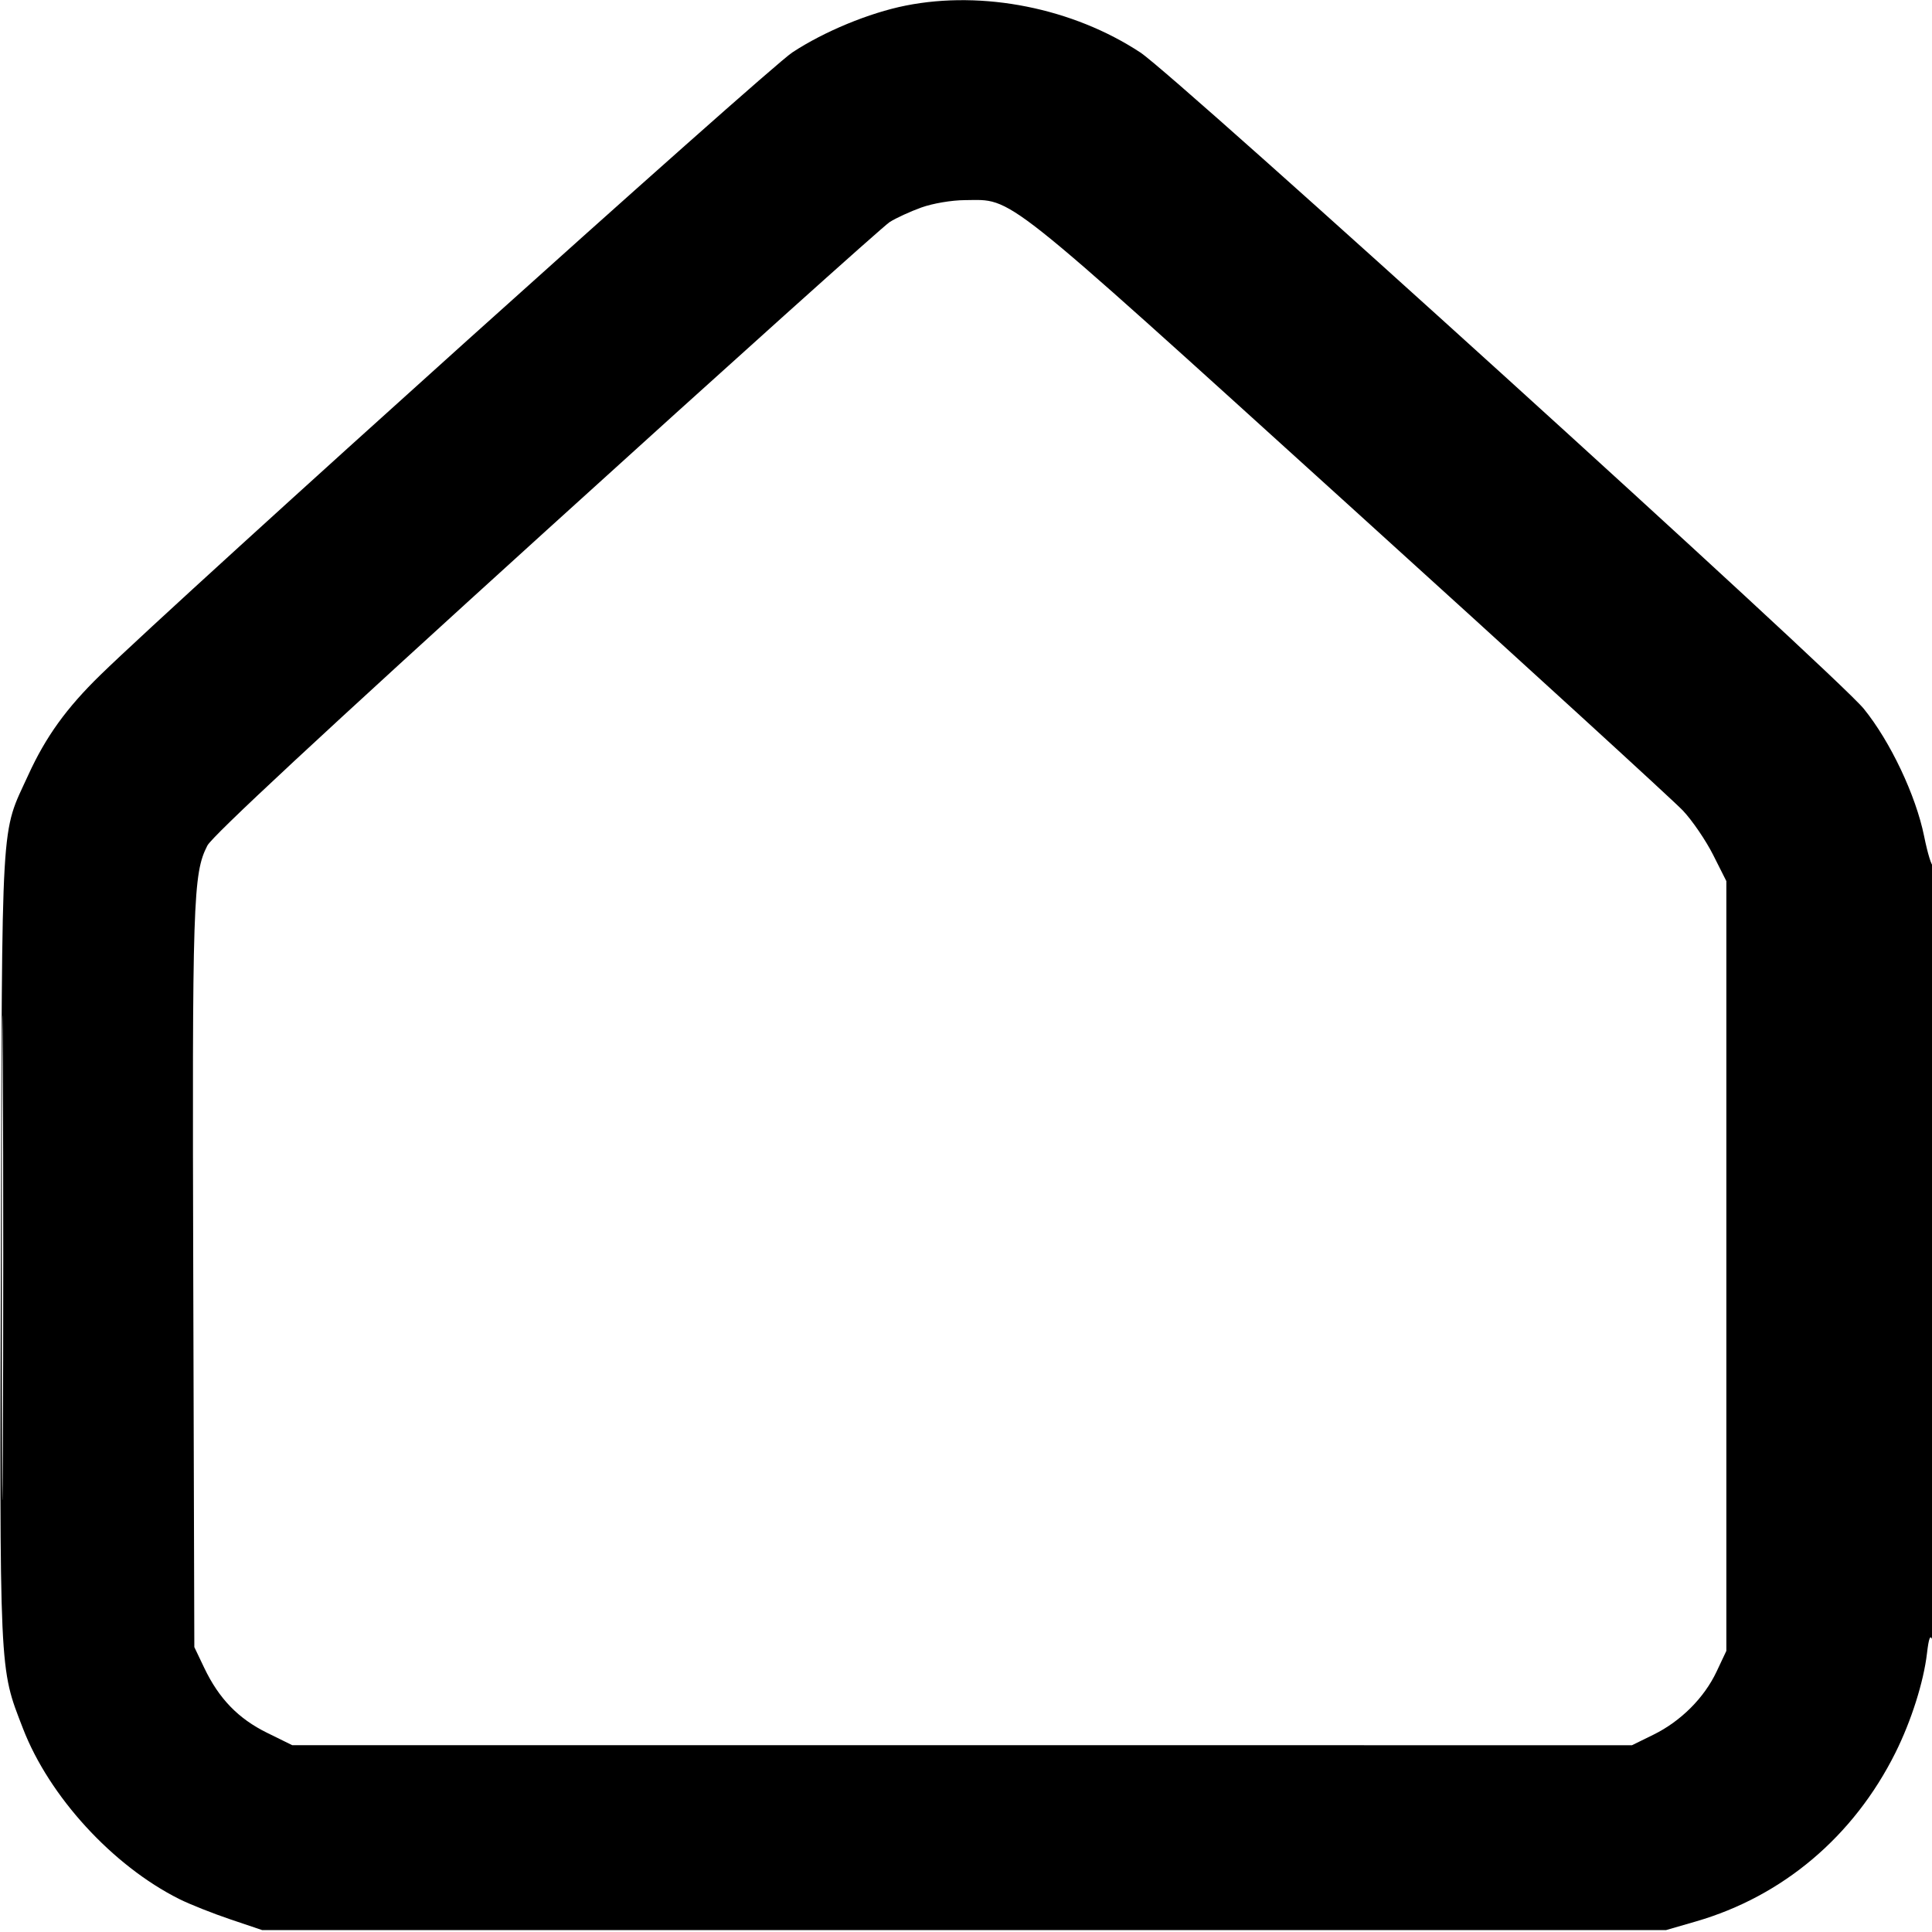 <svg xmlns="http://www.w3.org/2000/svg" viewBox="0 0 512 512"><path fill-rule="evenodd" d="M240 1.485c-9.664 1.928-21.6 6.861-30.025 12.409-6.654 4.382-161.903 144.056-183.336 164.945-9.025 8.795-14.507 16.395-19.142 26.539C.122 221.518.579 213.677.239 330-.097 445.07-.255 441.625 6.08 458.051c6.95 18.023 23.761 36.373 41.42 45.213 2.75 1.377 8.825 3.793 13.5 5.369l8.5 2.867h372l7.932-2.297c23.041-6.672 41.818-22.548 52.871-44.703 4.194-8.406 7.47-18.721 8.365-26.336.48-4.076.865-5.057 1.424-3.626.422 1.079.799-44.801.838-101.955.038-57.154-.24-103.606-.62-103.227-.379.38-1.458-3.11-2.399-7.755-2.189-10.815-8.957-25.105-15.994-33.774-7.266-8.95-182.24-167.684-191.708-173.915C284.338 2.151 260.512-2.608 240 1.485m4.166 53.506c-2.934 1.056-6.708 2.789-8.387 3.852-1.68 1.063-42.625 37.841-90.99 81.729-59.604 54.087-88.55 80.998-89.841 83.529-3.803 7.456-4.024 14.246-3.731 114.899l.283 97.5 2.625 5.5c3.894 8.157 9.015 13.452 16.646 17.208l6.687 3.292H432.5l5.664-2.781c7.257-3.564 13.457-9.756 16.742-16.719l2.594-5.5v-204l-3.5-6.948c-1.925-3.821-5.525-9.098-8-11.726-2.475-2.629-42.505-39.217-88.955-81.308-92.84-84.126-88.347-80.557-101.333-80.482-3.515.02-8.527.869-11.546 1.955M.482 333.5c0 57.2.12 80.453.268 51.674.147-28.78.147-75.58 0-104C.602 252.753.482 276.3.482 333.5"/></svg>